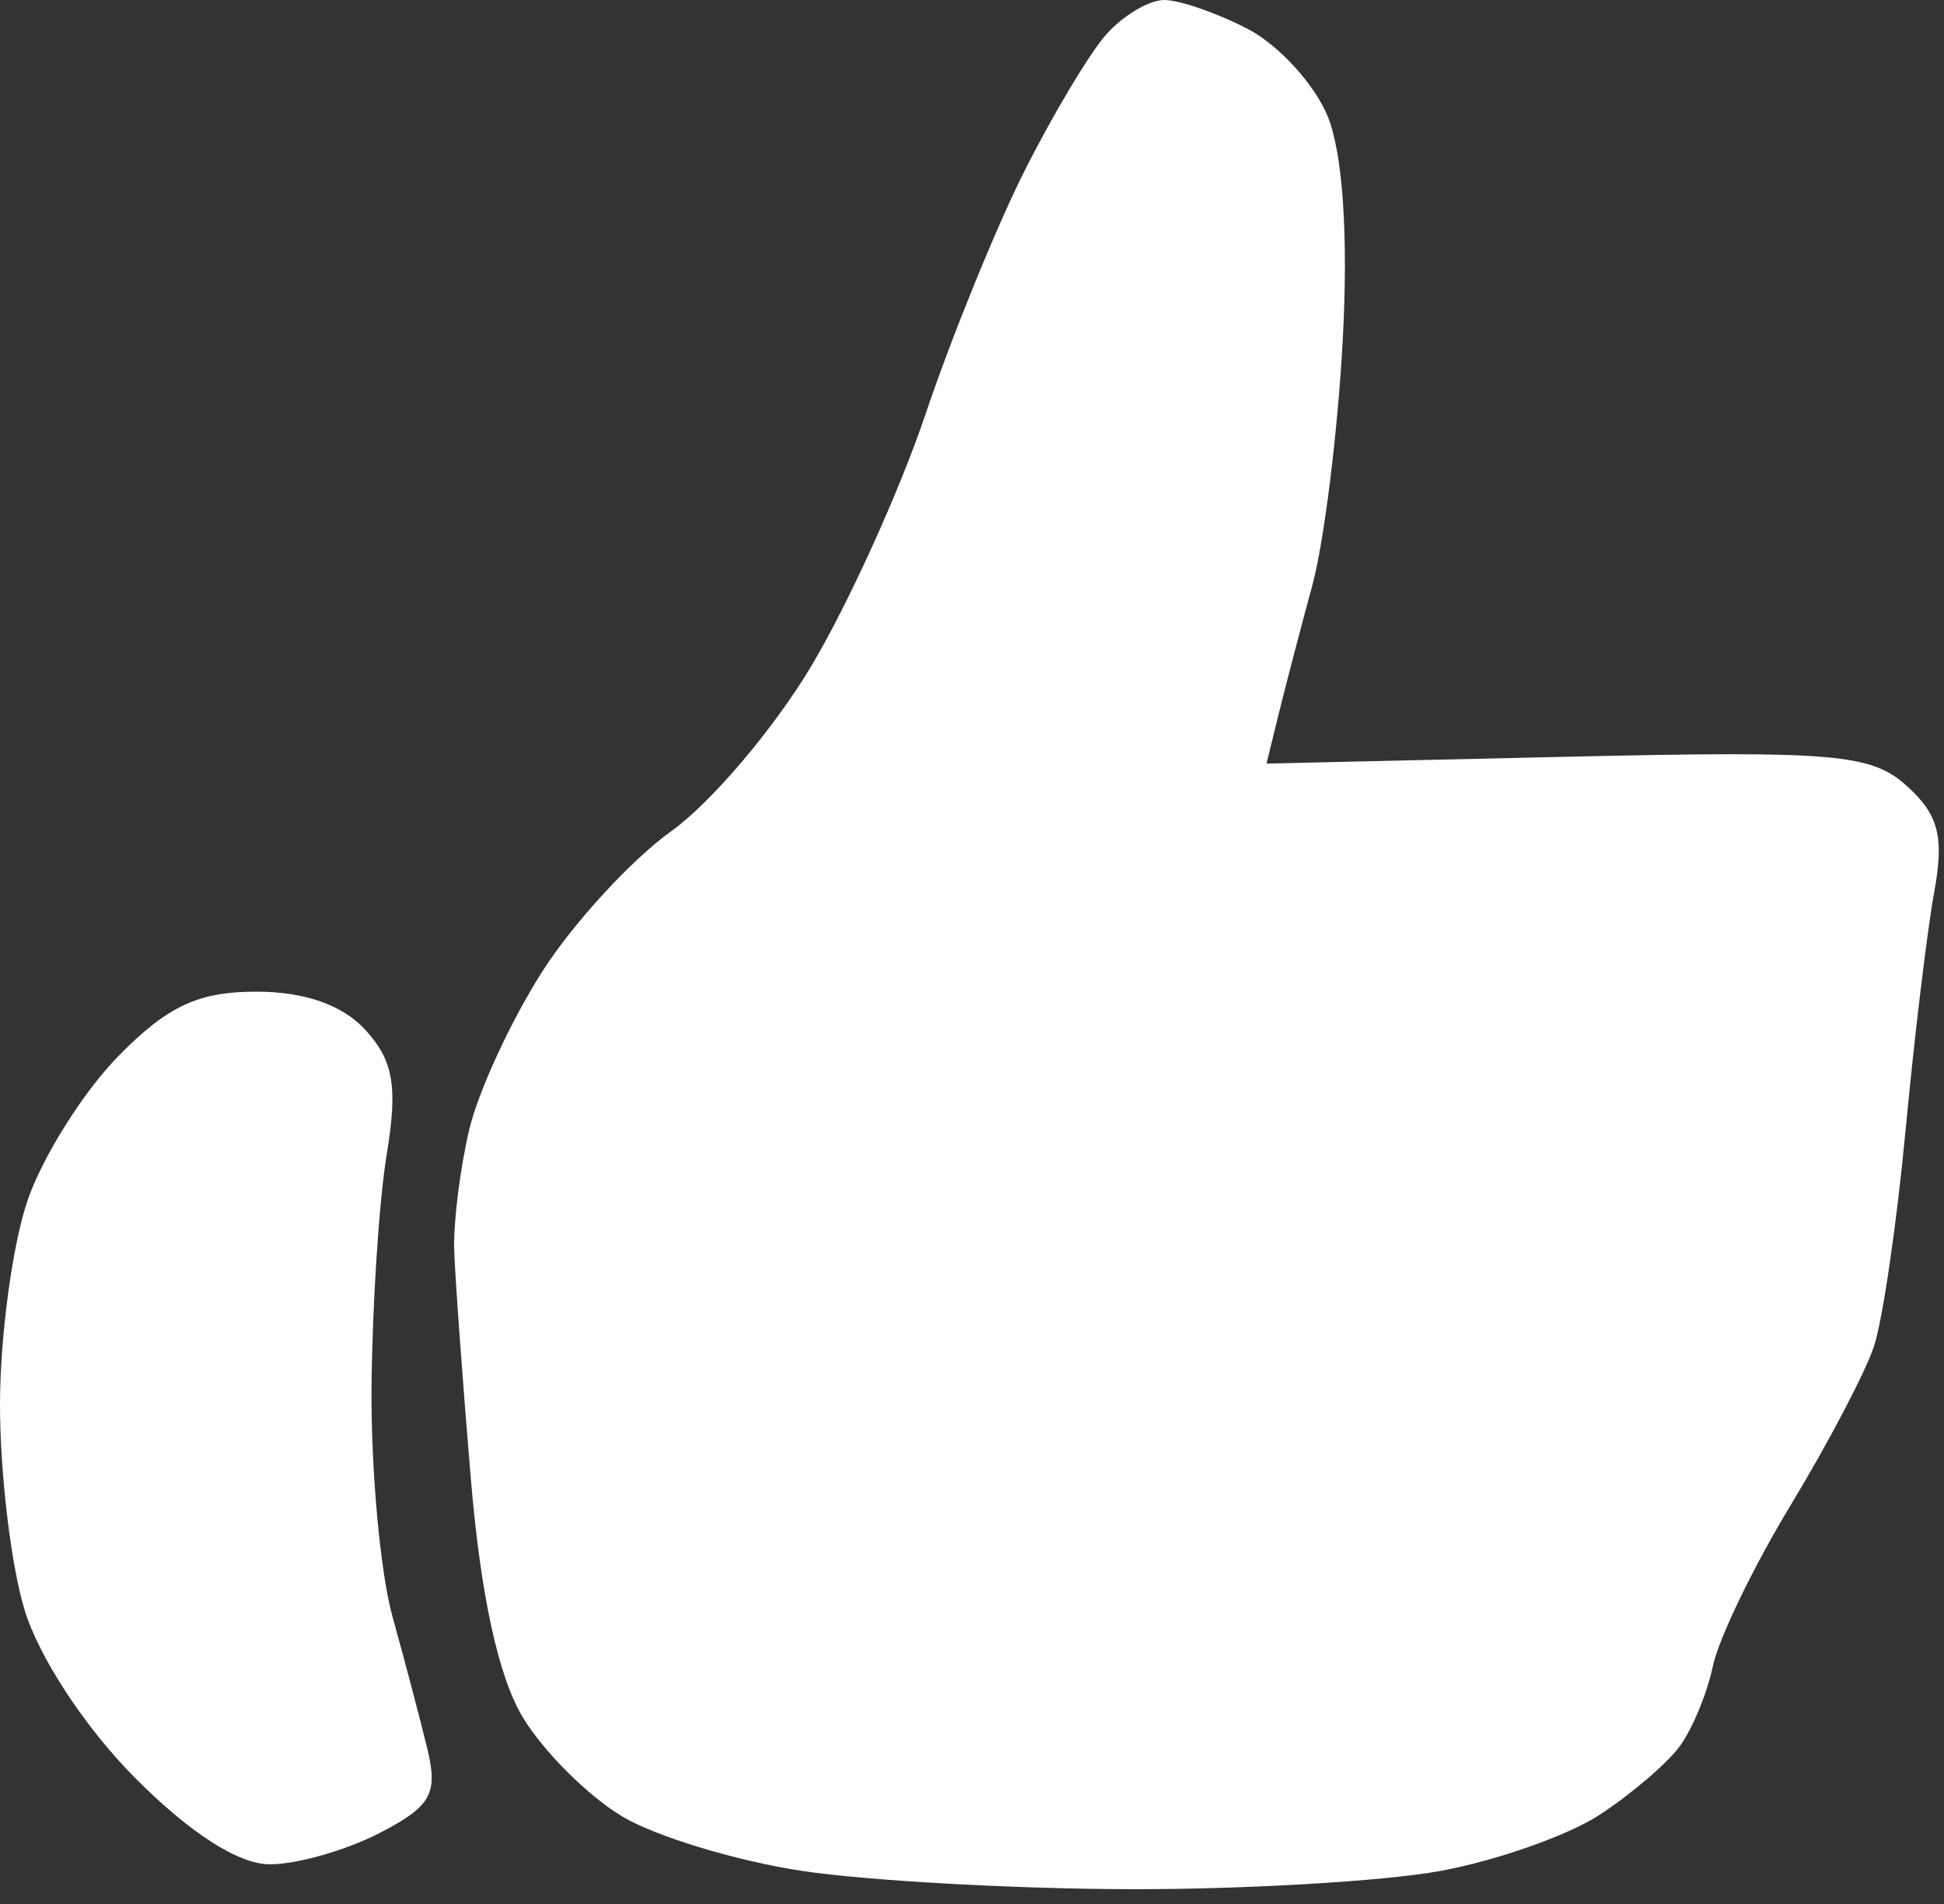 <svg width="49" height="48" viewBox="0 0 49 48" fill="none" xmlns="http://www.w3.org/2000/svg">
<rect x="0" y="0" width="49" height="48" fill="#333333" stroke="none"/>
<path d="M25.809 4.339C26.523 2.915 27.453 1.357 27.877 0.875C28.301 0.394 28.962 0 29.345 0C29.729 0 30.674 0.327 31.447 0.727C32.219 1.126 33.126 2.114 33.461 2.922C33.846 3.853 33.987 5.925 33.845 8.571C33.722 10.87 33.377 13.65 33.08 14.75C32.781 15.85 32.399 17.312 32.23 18L31.923 19.25L39.492 19.078C46.26 18.925 47.167 19.003 48.068 19.819C48.865 20.54 49.008 21.096 48.753 22.49C48.576 23.458 48.251 26.163 48.031 28.5C47.81 30.837 47.453 33.285 47.236 33.939C47.02 34.593 46.075 36.393 45.139 37.939C44.202 39.485 43.318 41.312 43.175 42C43.032 42.688 42.651 43.605 42.329 44.038C42.007 44.471 41.096 45.246 40.306 45.76C39.517 46.274 37.717 46.907 36.306 47.167C34.897 47.426 31.38 47.634 28.492 47.627C25.605 47.621 21.892 47.416 20.242 47.17C18.593 46.924 16.541 46.305 15.685 45.794C14.829 45.282 13.704 44.163 13.185 43.307C12.562 42.279 12.114 40.221 11.865 37.25C11.657 34.775 11.47 32.188 11.448 31.5C11.427 30.812 11.597 29.455 11.826 28.483C12.055 27.512 12.887 25.712 13.675 24.483C14.462 23.255 15.925 21.666 16.924 20.951C17.924 20.236 19.509 18.366 20.447 16.796C21.384 15.225 22.682 12.362 23.331 10.434C23.981 8.505 25.096 5.763 25.809 4.339Z" fill="white"/>
<path d="M0.699 30.25C1.079 29.15 2.107 27.518 2.983 26.625C4.222 25.363 4.997 25 6.458 25C7.687 25 8.643 25.337 9.22 25.975C9.918 26.745 10.028 27.401 9.748 29.1C9.553 30.282 9.381 32.938 9.365 35C9.349 37.062 9.586 39.65 9.892 40.75C10.197 41.85 10.593 43.351 10.771 44.086C11.046 45.221 10.865 45.541 9.568 46.211C8.729 46.645 7.486 47 6.807 47C6.014 47 4.797 46.221 3.407 44.824C2.151 43.562 0.98 41.781 0.618 40.582C0.274 39.446 -0.004 37.106 4.26307e-05 35.383C0.004 33.66 0.319 31.35 0.699 30.25Z" fill="white"/>
</svg>
